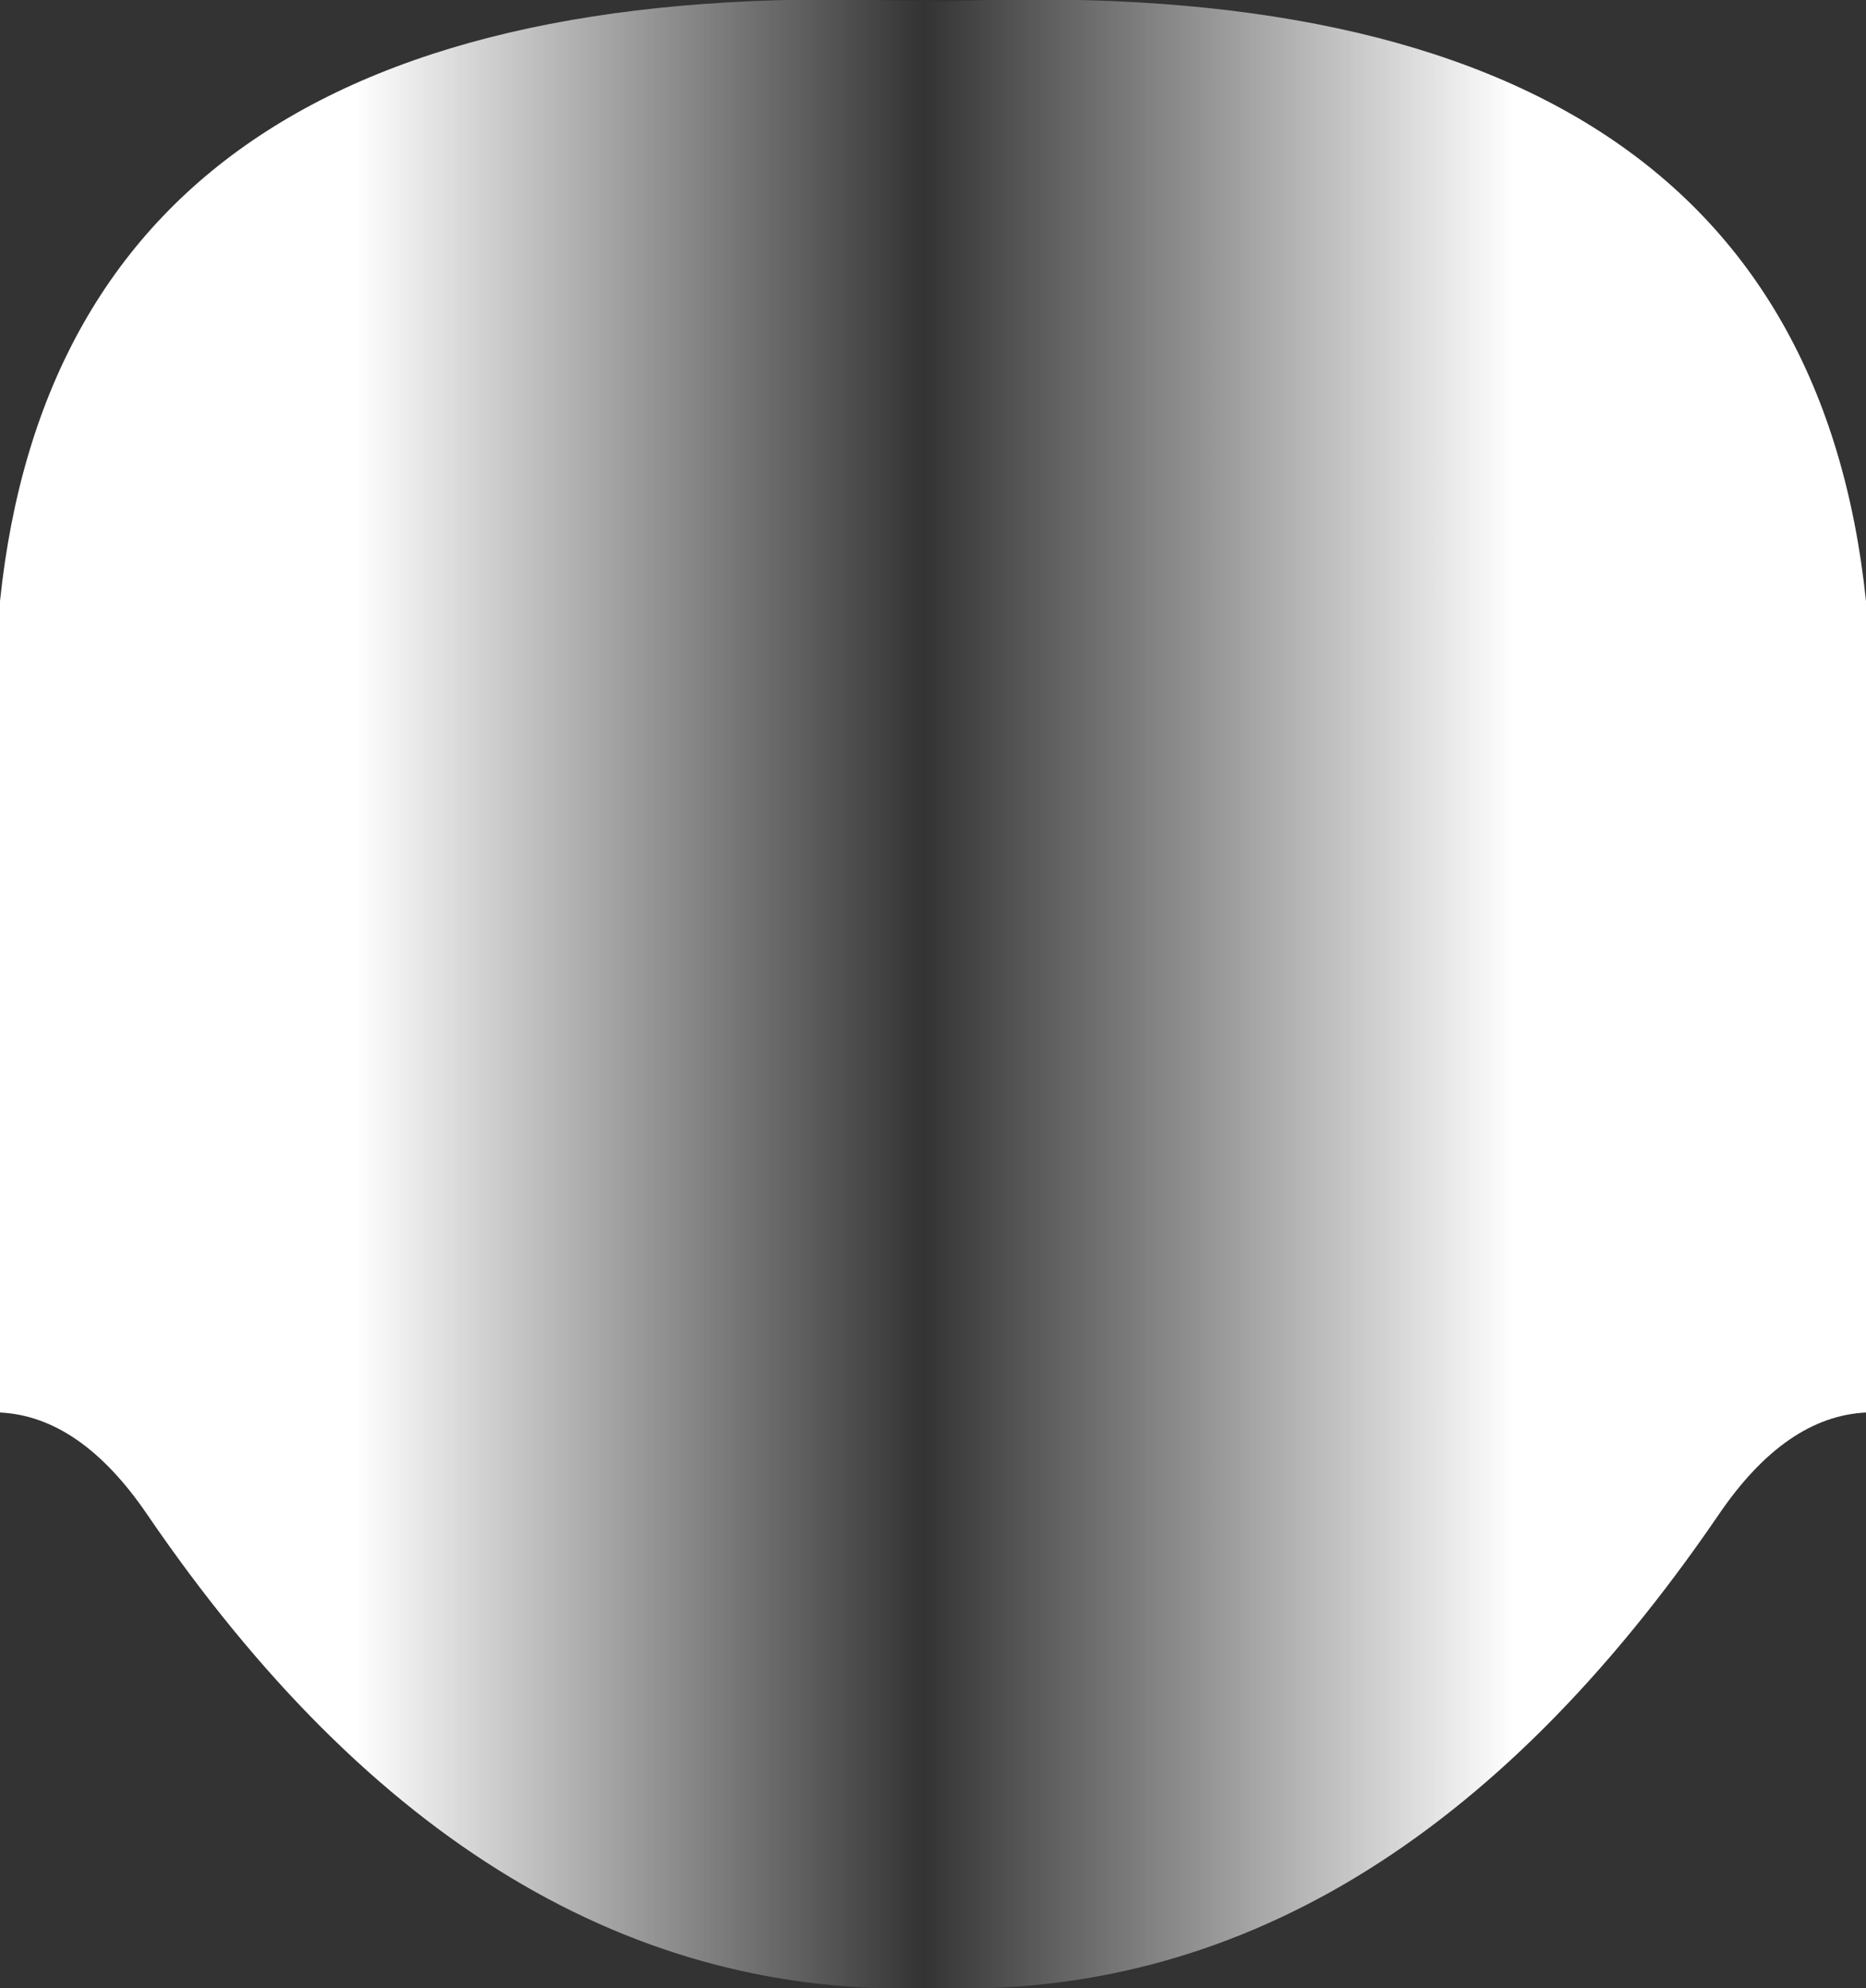 <?xml version="1.0" encoding="UTF-8" standalone="no"?>
<svg xmlns:xlink="http://www.w3.org/1999/xlink" height="50.6px" width="47.5px" xmlns="http://www.w3.org/2000/svg">
  <rect width="100%" height="100%" fill="#333333" stroke="none"/>
  <g transform="matrix(1.0, 0.0, 0.0, 1.0, 23.95, 143.35)">
    <path d="M19.8 -104.8 Q11.3 -92.35 -0.2 -92.75 -11.7 -92.35 -20.2 -104.8 -21.9 -107.3 -23.95 -107.4 L-23.95 -128.05 Q-22.25 -144.35 -0.2 -143.3 21.85 -144.35 23.55 -128.05 L23.55 -107.4 Q21.5 -107.3 19.8 -104.8" fill="url(#gradient0)" fill-rule="evenodd" stroke="none"/>
  </g>
  <defs>
    <linearGradient gradientTransform="matrix(0.018, 0.0, 0.0, 0.011, -0.15, -114.1)" gradientUnits="userSpaceOnUse" id="gradient0" spreadMethod="pad" x1="-819.2" x2="819.2">
      <stop offset="0.0" stop-color="#ffffff"/>
      <stop offset="0.49" stop-color="#ffffff" stop-opacity="0.0"/>
      <stop offset="1.0" stop-color="#ffffff"/>
    </linearGradient>
  </defs>
</svg>
